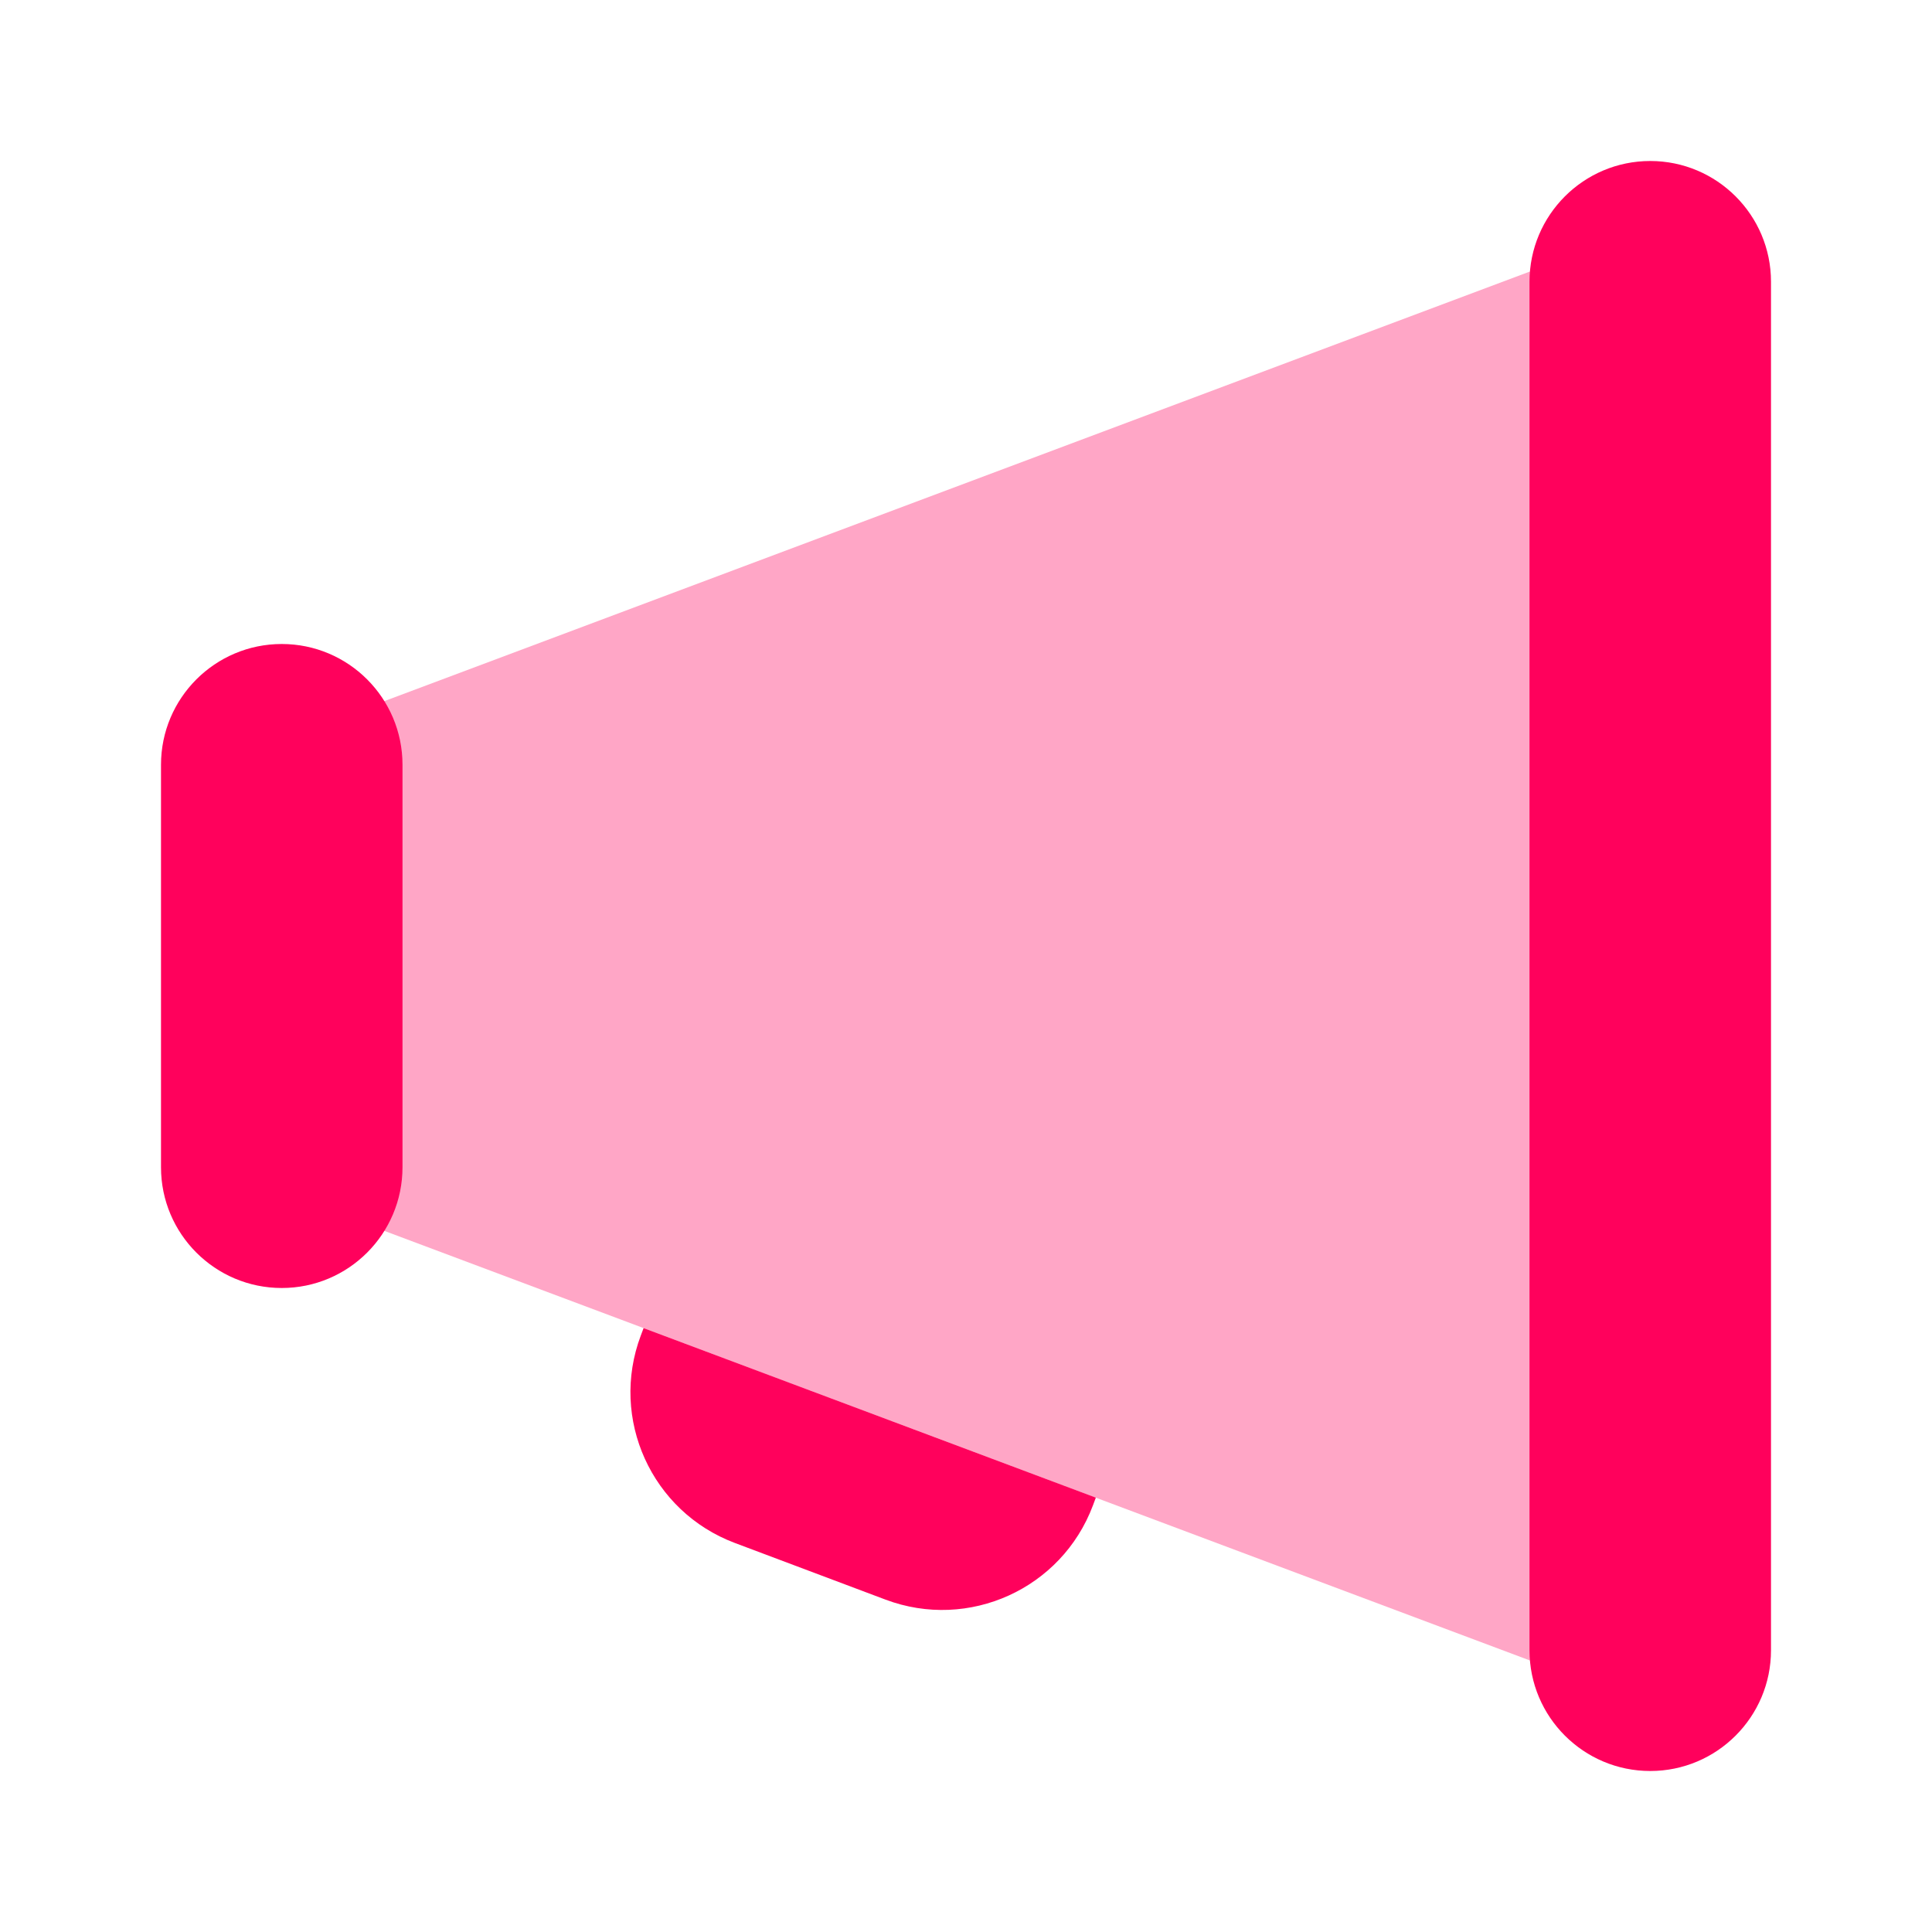 <svg width="24" height="24" viewBox="0 0 24 24" fill="none" xmlns="http://www.w3.org/2000/svg">
<path opacity="0.35" d="M20 21L4 15V9L20 3V21Z" fill="#FF015C"/>
<path d="M5 14.5C5 14.114 5 9.886 5 9.5C5 8.672 4.328 8 3.5 8C2.672 8 2 8.672 2 9.5C2 9.886 2 14.114 2 14.5C2 15.328 2.672 16 3.5 16C4.328 16 5 15.328 5 14.5Z" fill="#FF015C"/>
<path d="M22 20.5C22 20.114 22 3.886 22 3.5C22 2.672 21.328 2 20.5 2C19.672 2 19 2.672 19 3.5C19 3.886 19 20.114 19 20.5C19 21.328 19.672 22 20.5 22C21.328 22 22 21.328 22 20.5Z" fill="#FF015C"/>
<path d="M7.995 16.498L7.96 16.591C7.571 17.625 8.094 18.778 9.128 19.167L11 19.871C12.034 20.26 13.187 19.737 13.576 18.703L13.613 18.604L7.995 16.498Z" fill="#FF015C"/>
</svg>
